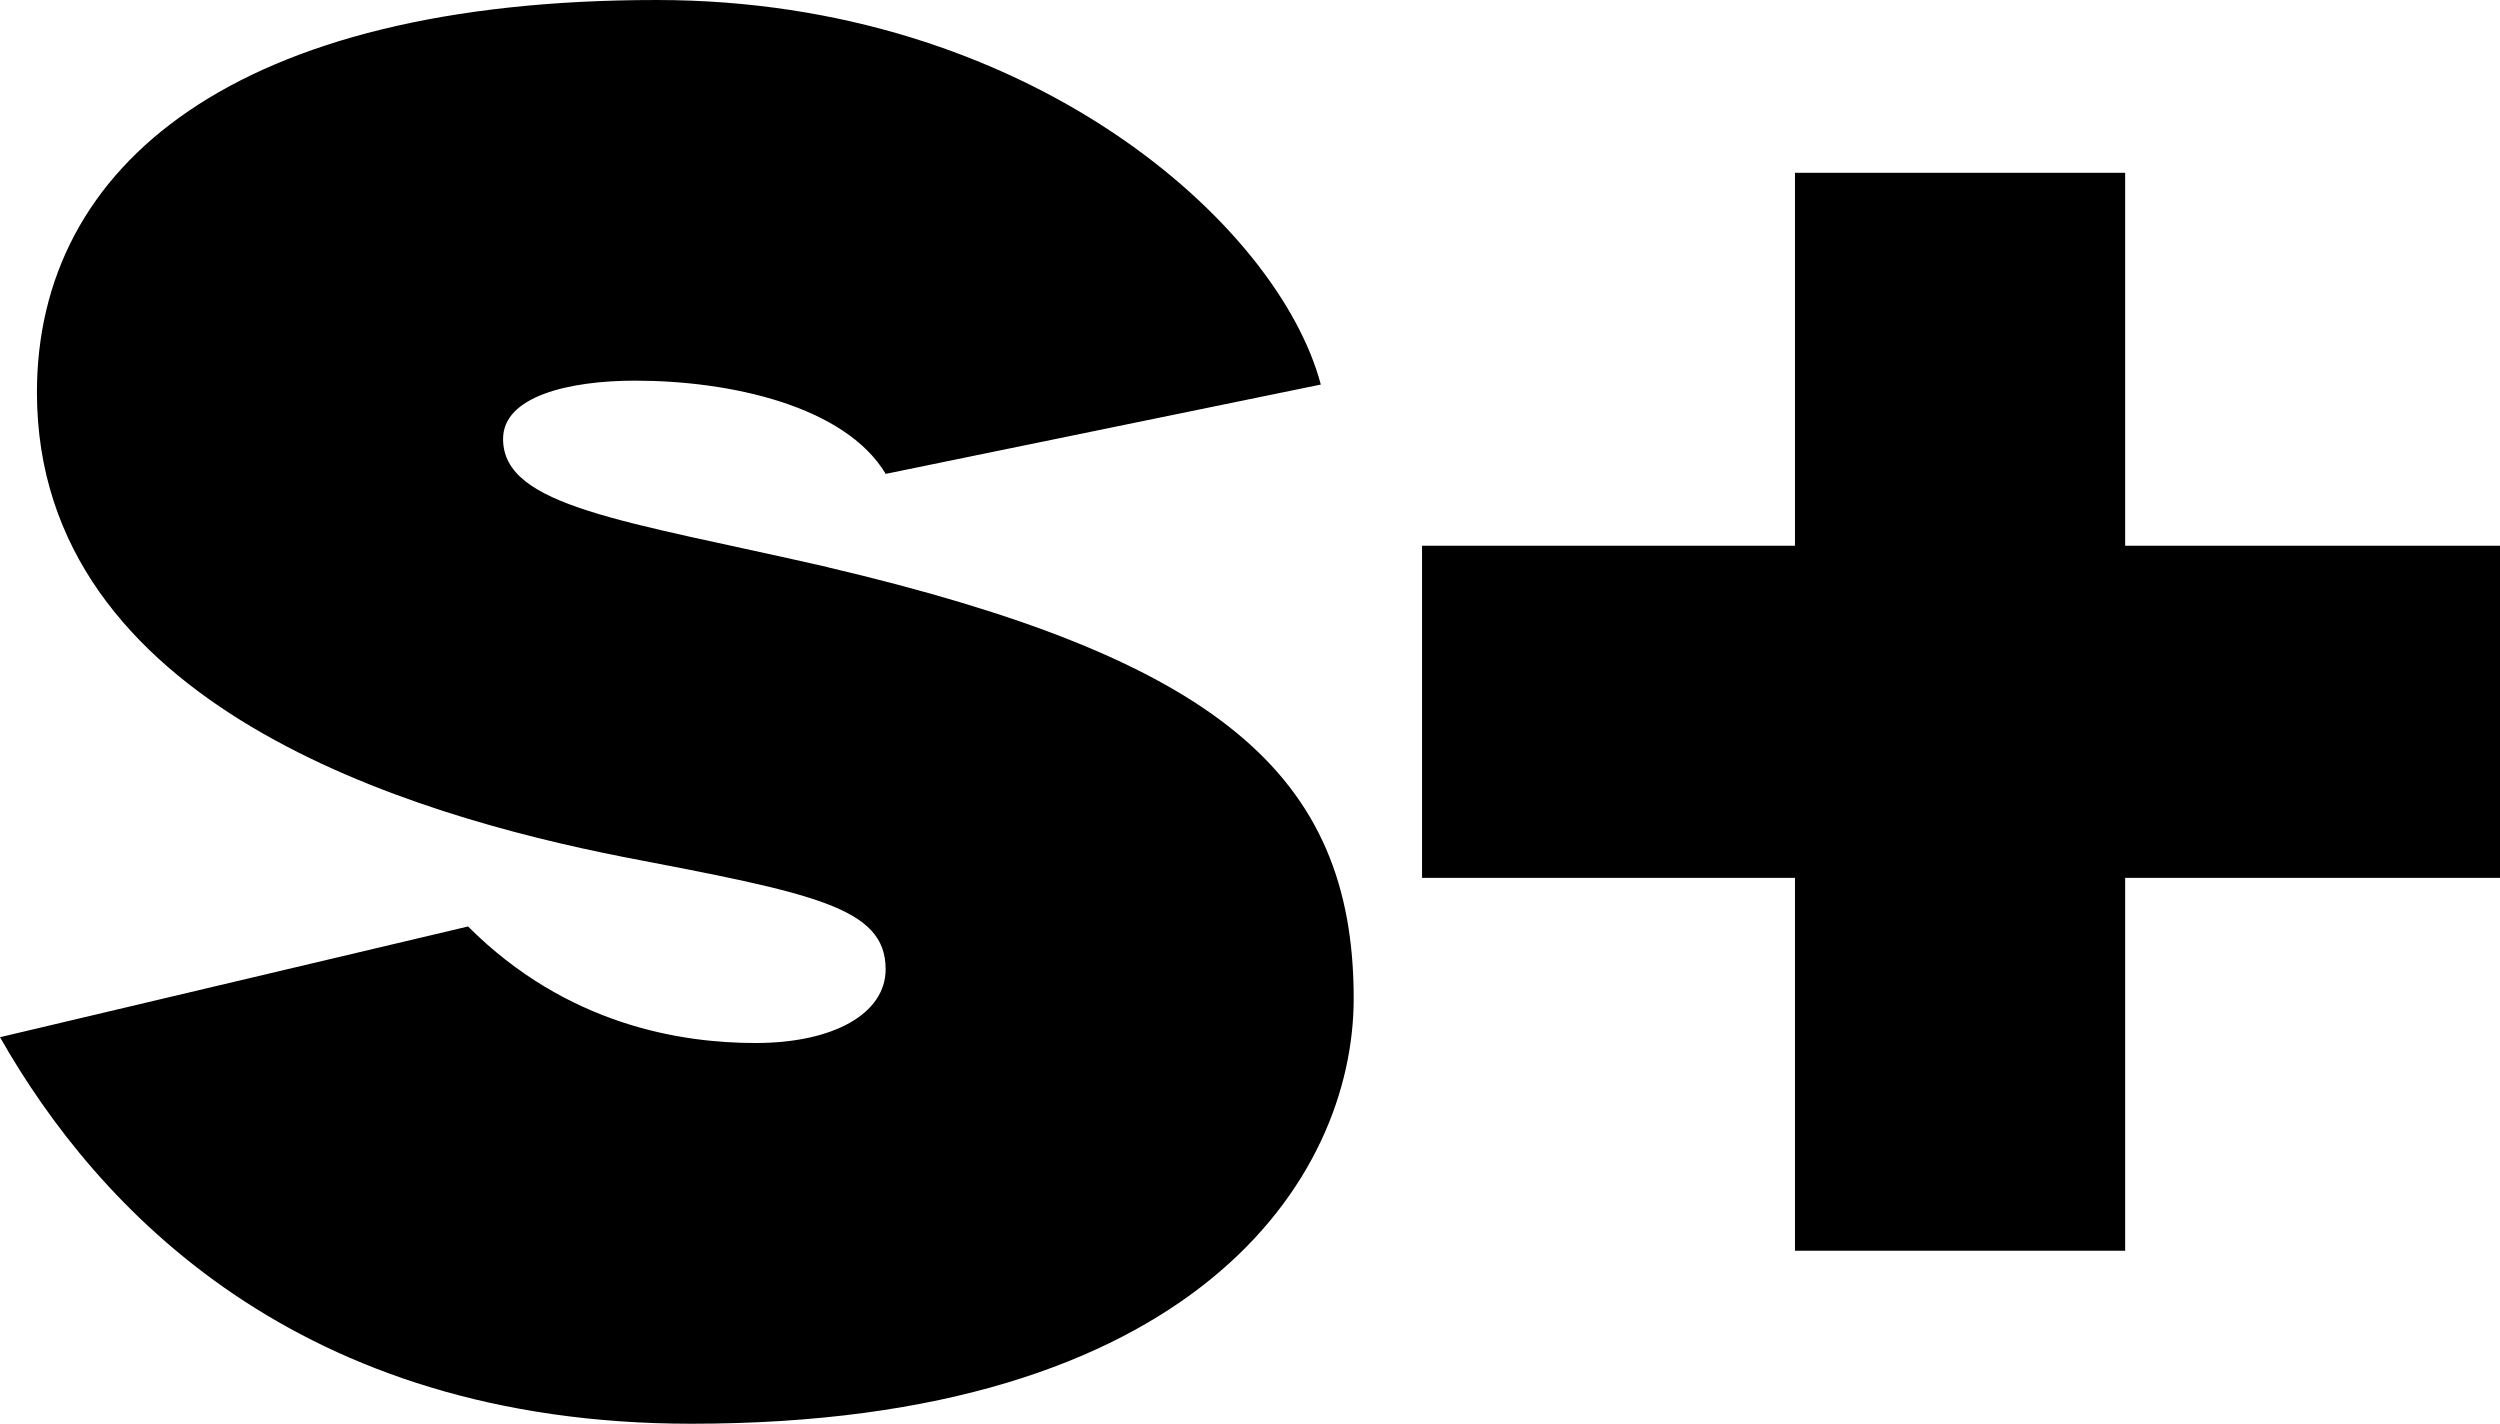 <?xml version="1.0" encoding="UTF-8" standalone="no"?>
<!-- Created with Inkscape (http://www.inkscape.org/) -->

<svg
   width="32.694mm"
   height="18.618mm"
   viewBox="0 0 32.694 18.618"
   version="1.1"
   id="svg1"
   xmlns="http://www.w3.org/2000/svg"
   xmlns:svg="http://www.w3.org/2000/svg">
  <defs
     id="defs1" />
  <g
     id="layer1"
     transform="translate(-42.05,-102.06)">
    <path
       style="font-size:25.4px;font-family:Milker;-inkscape-font-specification:Milker;stroke-width:0.265"
       d="m 52.871,109.476 c -2.667,-0.61 -4.242,-0.787 -4.242,-1.676 0,-0.559 0.864,-0.762 1.727,-0.762 1.245,0 2.743,0.33 3.277,1.219 l 5.69,-1.168 c -0.559,-2.108 -3.835,-5.029 -8.687,-5.029 -5.512,0 -8.103,2.159 -8.103,5.131 0,4.115 4.953,5.537 7.645,6.071 2.515,0.483 3.454,0.66 3.454,1.473 0,0.584 -0.686,0.965 -1.702,0.965 -0.965,0 -2.464,-0.229 -3.759,-1.524 l -6.121,1.448 c 1.27,2.235 3.886,5.055 9.042,5.055 6.579,0 8.661,-3.2 8.661,-5.563 0,-2.946 -1.803,-4.445 -6.883,-5.639 z m 16.971,-0.279 v -4.877 h -4.318 v 4.877 h -4.877 v 4.343 h 4.877 v 4.877 h 4.318 v -4.877 h 4.902 v -4.343 z"
       id="text1"
       aria-label="SCORE+" />
  </g>
</svg>
